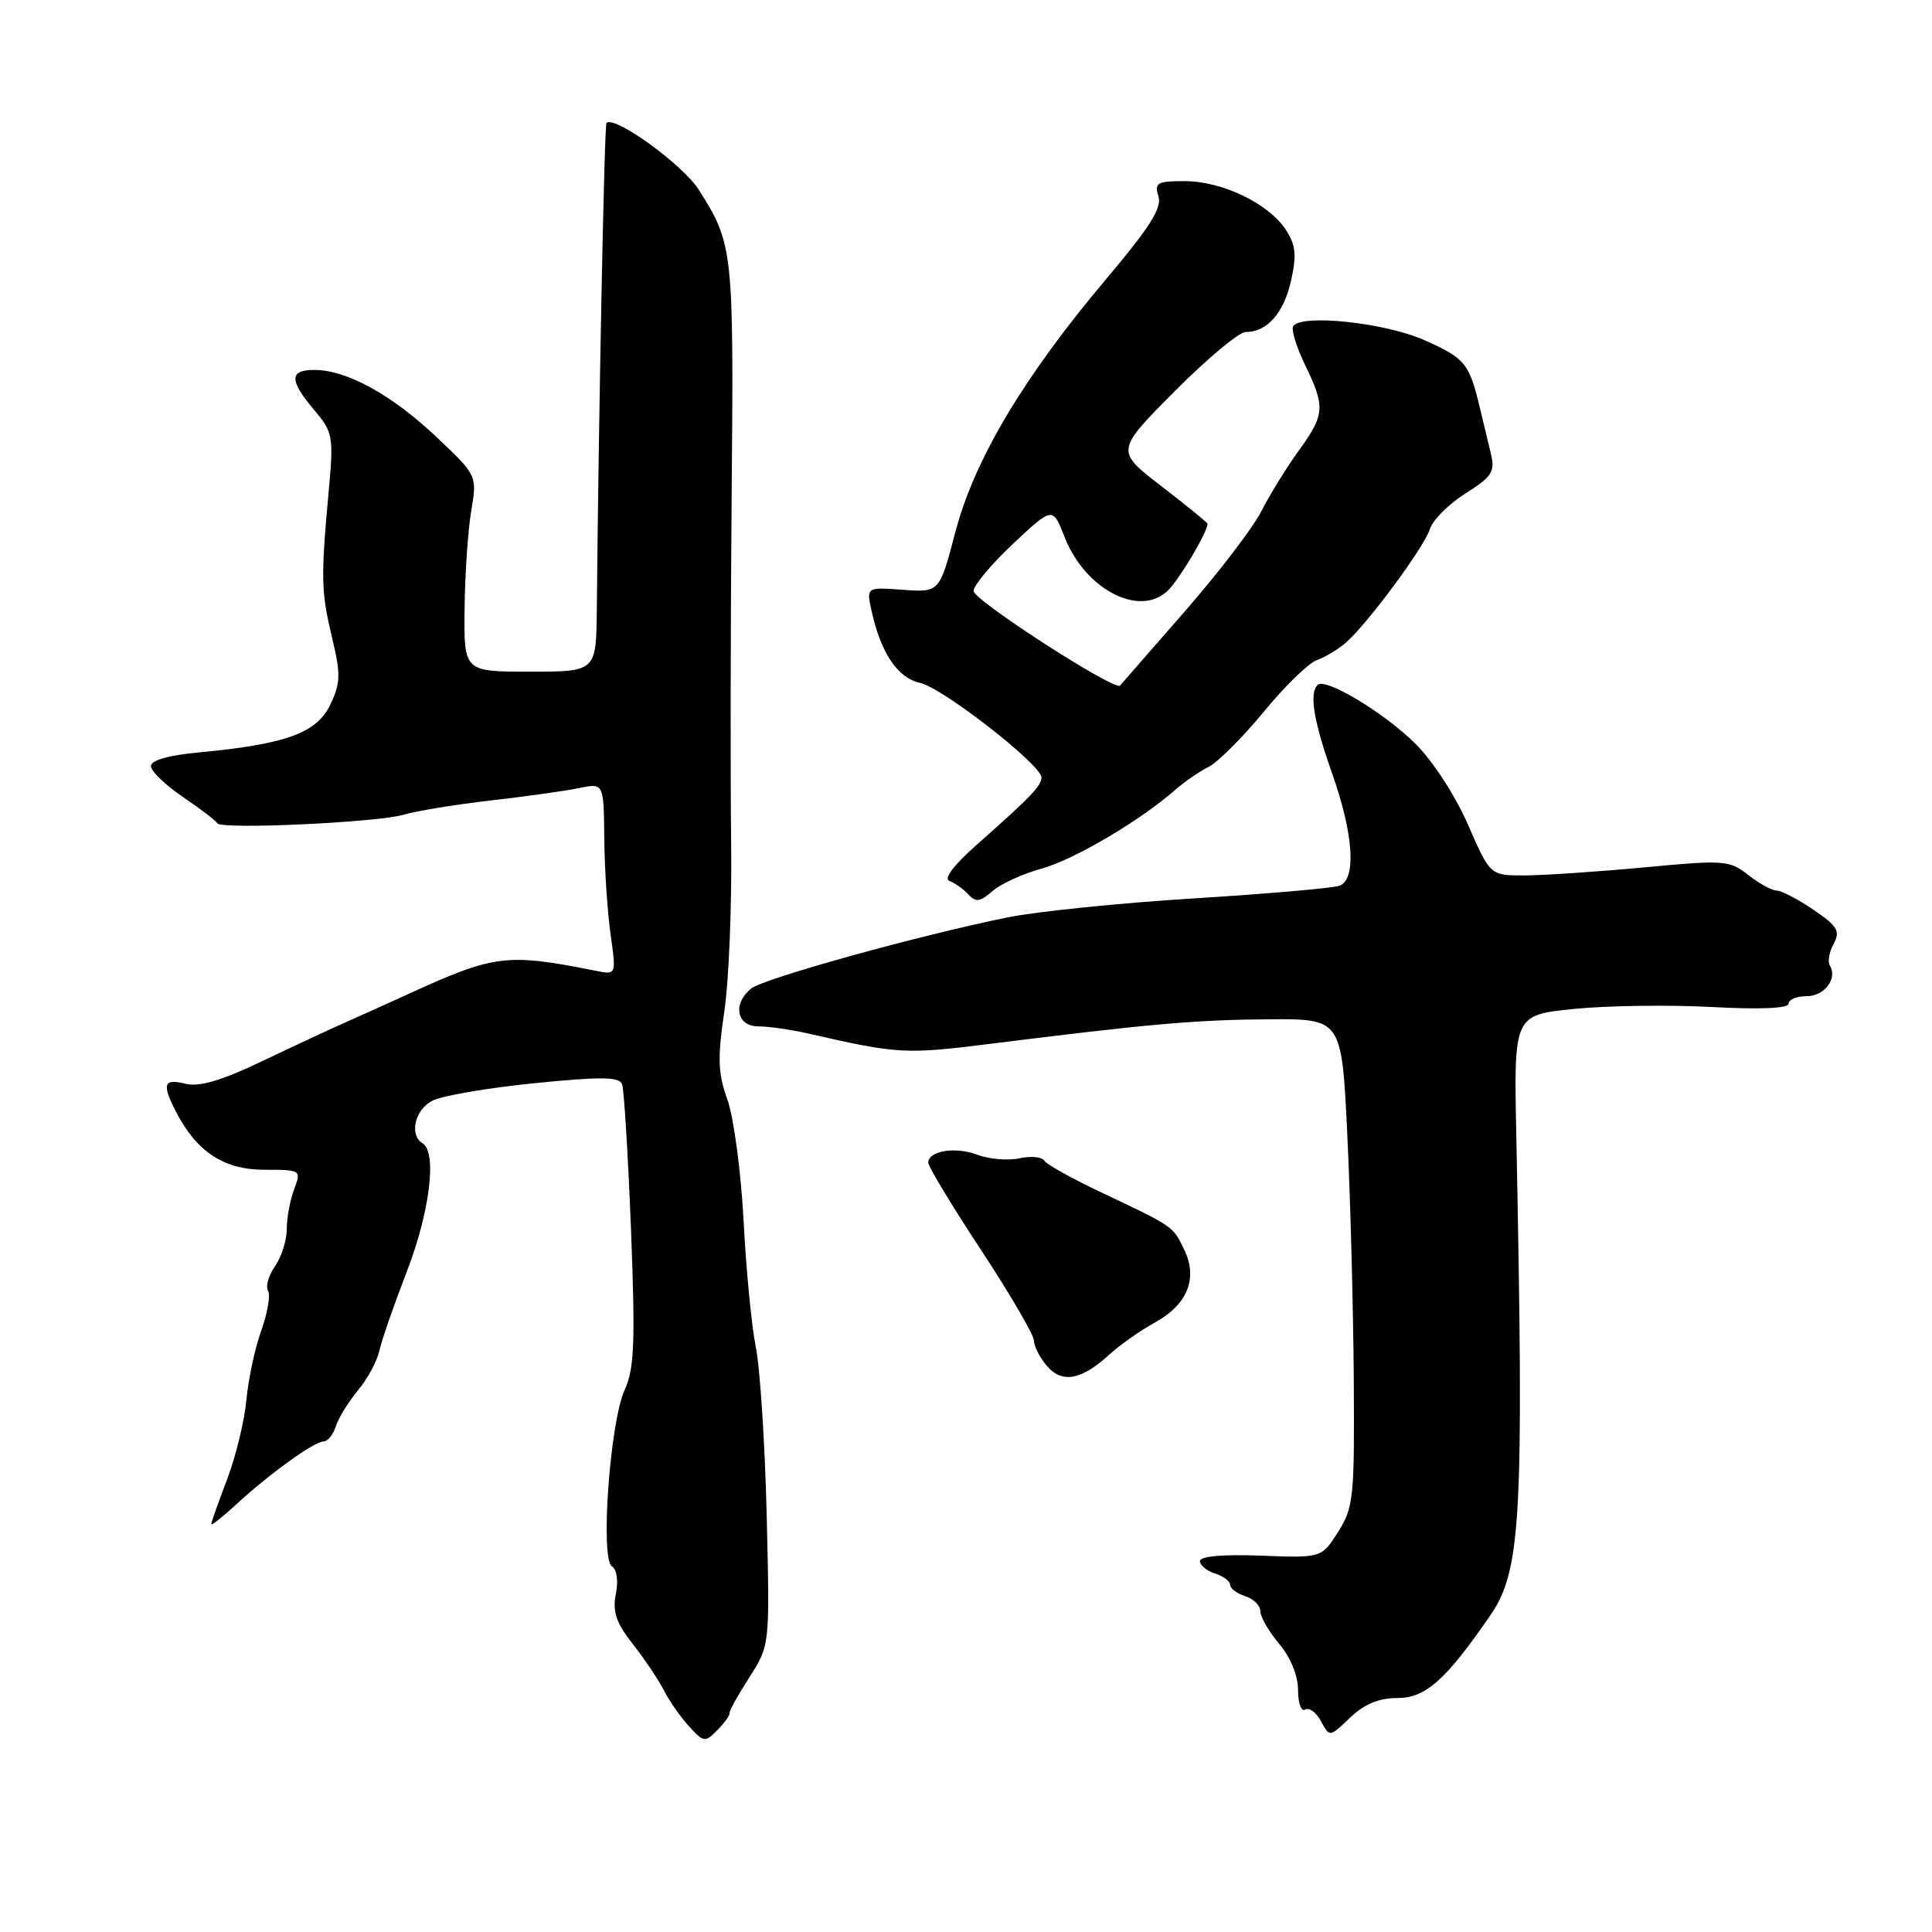 <?xml version="1.0" encoding="UTF-8" standalone="no"?>
<!DOCTYPE svg PUBLIC "-//W3C//DTD SVG 1.1//EN" "http://www.w3.org/Graphics/SVG/1.1/DTD/svg11.dtd" >
<svg xmlns="http://www.w3.org/2000/svg" xmlns:xlink="http://www.w3.org/1999/xlink" version="1.1" viewBox="0 0 256 256">
 <g >
 <path fill="currentColor"
d=" M 96.67 227.00 C 96.61 226.72 97.80 224.59 99.29 222.26 C 102.01 218.02 102.01 218.02 101.59 200.76 C 101.36 191.27 100.71 181.25 100.15 178.50 C 99.59 175.75 98.86 168.22 98.53 161.76 C 98.19 155.31 97.23 148.11 96.40 145.76 C 95.13 142.22 95.06 140.23 95.98 134.00 C 96.59 129.88 96.99 119.75 96.88 111.50 C 96.77 103.25 96.80 82.55 96.95 65.50 C 97.23 33.06 97.16 32.38 92.61 25.17 C 90.49 21.82 81.42 15.25 80.36 16.30 C 80.08 16.59 79.33 54.28 79.08 80.75 C 79.00 89.00 79.00 89.00 70.24 89.00 C 61.47 89.00 61.47 89.00 61.56 80.75 C 61.60 76.21 62.00 70.37 62.43 67.76 C 63.23 63.01 63.23 63.01 57.86 57.93 C 51.99 52.36 46.01 49.06 41.75 49.02 C 38.31 48.99 38.28 50.35 41.63 54.33 C 44.15 57.33 44.23 57.77 43.52 65.48 C 42.50 76.70 42.55 78.45 44.03 84.62 C 45.16 89.36 45.13 90.51 43.75 93.40 C 41.97 97.13 37.86 98.62 26.35 99.70 C 22.35 100.07 20.00 100.74 20.00 101.51 C 20.00 102.18 21.91 104.03 24.25 105.61 C 26.59 107.20 28.63 108.76 28.78 109.08 C 29.19 109.95 50.01 108.99 53.50 107.95 C 55.15 107.45 60.33 106.61 65.00 106.07 C 69.67 105.54 74.96 104.80 76.75 104.42 C 80.00 103.75 80.00 103.75 80.07 111.13 C 80.11 115.18 80.49 120.90 80.91 123.84 C 81.66 129.18 81.66 129.18 78.97 128.64 C 67.13 126.28 65.55 126.47 54.00 131.76 C 50.98 133.14 47.15 134.86 45.50 135.59 C 43.85 136.32 39.04 138.56 34.81 140.58 C 29.31 143.20 26.39 144.06 24.56 143.60 C 21.66 142.88 21.42 143.64 23.36 147.39 C 26.08 152.64 29.70 155.00 35.03 155.00 C 39.90 155.00 39.94 155.03 38.98 157.57 C 38.44 158.98 38.00 161.35 38.00 162.84 C 38.00 164.33 37.30 166.56 36.44 167.78 C 35.59 169.00 35.17 170.46 35.52 171.03 C 35.86 171.59 35.46 173.95 34.63 176.27 C 33.79 178.60 32.90 182.75 32.65 185.50 C 32.40 188.25 31.25 192.97 30.10 196.00 C 28.94 199.03 28.00 201.70 28.00 201.95 C 28.00 202.19 29.46 201.04 31.25 199.39 C 35.63 195.34 41.64 191.00 42.87 191.00 C 43.42 191.00 44.15 190.10 44.50 188.99 C 44.85 187.89 46.17 185.75 47.42 184.24 C 48.68 182.74 49.95 180.38 50.26 179.00 C 50.56 177.62 52.20 172.90 53.90 168.50 C 56.96 160.58 57.93 152.70 56.00 151.50 C 54.21 150.40 54.94 147.10 57.25 145.87 C 58.48 145.21 64.54 144.16 70.72 143.54 C 79.65 142.64 82.04 142.67 82.43 143.67 C 82.69 144.37 83.22 153.01 83.61 162.89 C 84.19 177.93 84.05 181.39 82.77 184.18 C 80.82 188.43 79.51 206.58 81.09 207.55 C 81.74 207.96 81.95 209.48 81.60 211.23 C 81.14 213.56 81.63 215.02 83.86 217.86 C 85.43 219.86 87.28 222.62 87.98 224.00 C 88.68 225.38 90.17 227.51 91.30 228.75 C 93.24 230.88 93.43 230.91 95.05 229.25 C 96.00 228.29 96.72 227.28 96.67 227.00 Z  M 185.12 225.00 C 188.89 225.00 191.51 222.69 197.43 214.11 C 201.57 208.13 201.94 201.32 200.92 150.50 C 200.59 134.50 200.59 134.50 208.55 133.69 C 212.92 133.25 221.11 133.13 226.75 133.43 C 233.22 133.78 237.00 133.62 237.00 132.99 C 237.00 132.45 238.08 132.00 239.39 132.00 C 241.76 132.00 243.52 129.65 242.46 127.93 C 242.15 127.44 242.38 126.15 242.97 125.06 C 243.87 123.37 243.49 122.72 240.28 120.54 C 238.22 119.14 236.03 118.00 235.40 118.00 C 234.78 118.00 233.09 117.07 231.65 115.94 C 229.16 113.98 228.48 113.93 217.77 114.94 C 211.57 115.52 204.46 115.99 201.97 116.00 C 197.45 116.00 197.45 116.00 194.51 109.26 C 192.82 105.39 189.84 100.81 187.51 98.51 C 183.33 94.38 175.59 89.74 174.58 90.76 C 173.46 91.88 174.07 95.58 176.52 102.50 C 179.36 110.54 179.75 116.50 177.50 117.36 C 176.67 117.68 168.01 118.43 158.25 119.04 C 148.49 119.64 137.35 120.78 133.50 121.56 C 121.70 123.96 101.10 129.67 99.51 131.00 C 97.04 133.05 97.61 136.00 100.49 136.00 C 101.85 136.00 104.89 136.44 107.24 136.98 C 118.96 139.66 119.98 139.72 131.16 138.32 C 152.28 135.67 158.48 135.13 168.14 135.06 C 177.78 135.00 177.78 135.00 178.52 150.25 C 178.93 158.64 179.31 173.16 179.38 182.51 C 179.49 198.41 179.36 199.75 177.31 202.98 C 175.12 206.44 175.12 206.44 167.06 206.13 C 162.05 205.94 159.00 206.21 159.00 206.85 C 159.00 207.41 159.90 208.15 161.00 208.50 C 162.10 208.85 163.00 209.52 163.00 210.00 C 163.00 210.48 163.90 211.15 165.00 211.50 C 166.10 211.85 167.00 212.74 167.00 213.49 C 167.00 214.24 168.12 216.18 169.50 217.82 C 171.01 219.62 172.00 222.04 172.00 223.95 C 172.00 225.70 172.43 226.85 172.95 226.53 C 173.47 226.21 174.41 226.90 175.04 228.07 C 176.18 230.20 176.18 230.20 178.89 227.60 C 180.77 225.81 182.70 225.00 185.12 225.00 Z  M 147.00 179.48 C 148.38 178.22 151.07 176.32 153.00 175.26 C 157.38 172.85 158.77 169.36 156.88 165.51 C 155.38 162.44 155.58 162.57 145.71 157.90 C 141.98 156.13 138.67 154.28 138.37 153.79 C 138.06 153.29 136.58 153.15 135.08 153.48 C 133.58 153.81 131.08 153.60 129.54 153.02 C 126.60 151.90 123.00 152.48 123.00 154.07 C 123.00 154.58 126.15 159.79 130.00 165.64 C 133.85 171.49 137.00 176.89 137.00 177.63 C 137.00 178.37 137.77 179.88 138.72 180.99 C 140.74 183.35 143.29 182.88 147.00 179.48 Z  M 138.00 115.10 C 142.32 113.91 151.06 108.76 155.71 104.67 C 156.93 103.60 158.93 102.22 160.15 101.61 C 161.37 101.00 164.65 97.72 167.44 94.33 C 170.22 90.94 173.40 87.85 174.50 87.46 C 175.60 87.08 177.34 86.03 178.36 85.13 C 181.25 82.60 188.70 72.52 189.47 70.10 C 189.85 68.90 191.97 66.78 194.18 65.39 C 197.69 63.17 198.12 62.50 197.56 60.17 C 197.20 58.70 196.54 55.92 196.08 54.00 C 194.69 48.15 194.12 47.45 188.71 45.06 C 183.48 42.74 172.38 41.57 171.35 43.23 C 171.08 43.69 171.78 45.98 172.92 48.34 C 175.63 53.93 175.56 54.93 172.08 59.73 C 170.48 61.94 168.24 65.56 167.12 67.77 C 165.99 69.98 161.38 76.00 156.88 81.14 C 152.38 86.29 148.57 90.65 148.42 90.84 C 147.78 91.64 129.00 79.53 129.00 78.31 C 129.00 77.58 131.36 74.76 134.24 72.05 C 139.49 67.13 139.49 67.13 141.07 71.18 C 143.80 78.15 151.10 81.90 154.79 78.21 C 156.36 76.64 160.00 70.49 160.00 69.40 C 160.00 69.25 157.26 67.01 153.90 64.43 C 147.81 59.74 147.81 59.74 155.63 51.87 C 159.93 47.54 164.17 44.00 165.04 44.00 C 167.89 44.00 170.10 41.51 171.07 37.20 C 171.83 33.78 171.70 32.47 170.36 30.42 C 168.08 26.95 161.93 24.00 156.97 24.00 C 153.32 24.00 152.94 24.22 153.50 26.01 C 153.99 27.53 152.35 30.13 146.65 36.88 C 135.67 49.90 129.12 60.87 126.60 70.47 C 124.49 78.50 124.49 78.50 119.64 78.15 C 114.80 77.80 114.80 77.80 115.48 80.91 C 116.71 86.52 118.93 89.83 121.90 90.48 C 124.89 91.13 138.00 101.35 138.00 103.02 C 138.00 104.13 136.54 105.64 129.47 111.89 C 126.36 114.64 124.99 116.45 125.81 116.74 C 126.52 117.00 127.65 117.79 128.31 118.51 C 129.28 119.59 129.86 119.51 131.50 118.08 C 132.60 117.12 135.53 115.78 138.00 115.10 Z "/>
</g>
</svg>